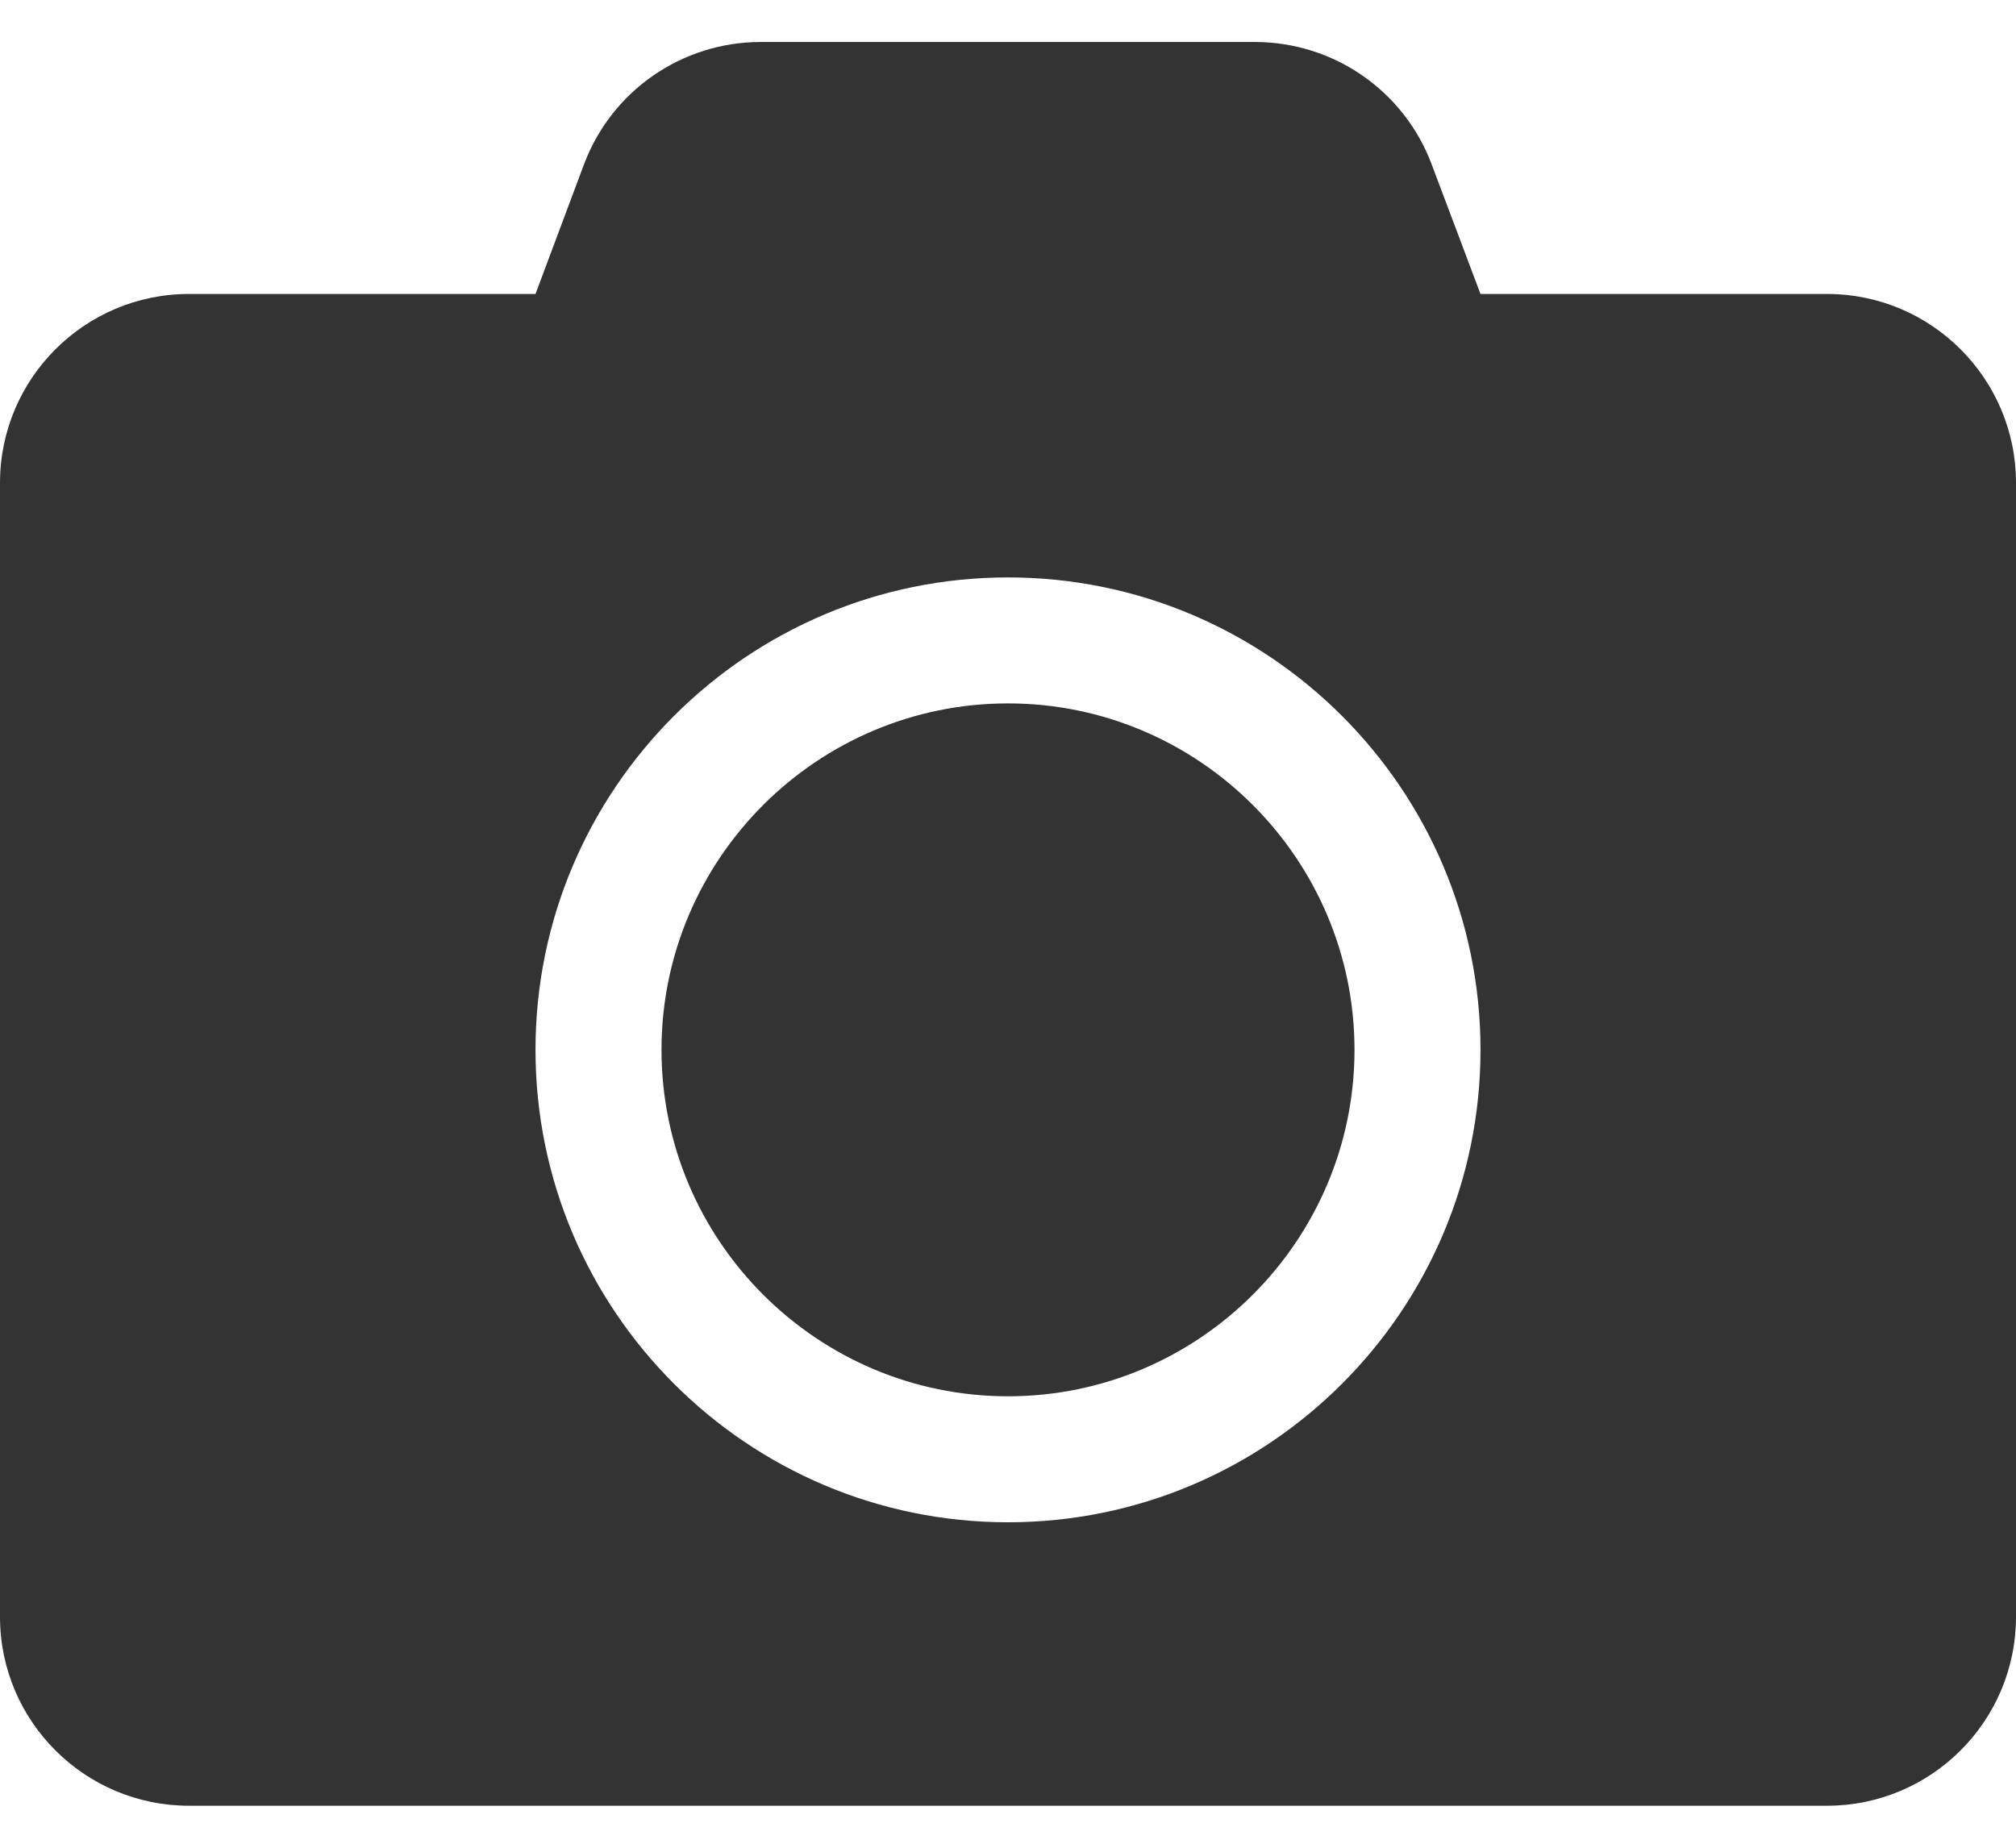 <svg width="24" height="22" viewBox="0 0 24 22" fill="none" xmlns="http://www.w3.org/2000/svg">
<path d="M24 5.75V19.25C24 20.492 22.992 21.5 21.75 21.5H2.25C1.008 21.5 0 20.492 0 19.25V5.75C0 4.508 1.008 3.5 2.25 3.5H6.375L6.952 1.958C7.28 1.081 8.119 0.5 9.056 0.5H14.939C15.877 0.5 16.716 1.081 17.044 1.958L17.625 3.5H21.75C22.992 3.5 24 4.508 24 5.75ZM17.625 12.5C17.625 9.397 15.103 6.875 12 6.875C8.897 6.875 6.375 9.397 6.375 12.5C6.375 15.603 8.897 18.125 12 18.125C15.103 18.125 17.625 15.603 17.625 12.5ZM16.125 12.5C16.125 14.773 14.273 16.625 12 16.625C9.727 16.625 7.875 14.773 7.875 12.5C7.875 10.227 9.727 8.375 12 8.375C14.273 8.375 16.125 10.227 16.125 12.5Z" fill="#333333"/>
</svg>

